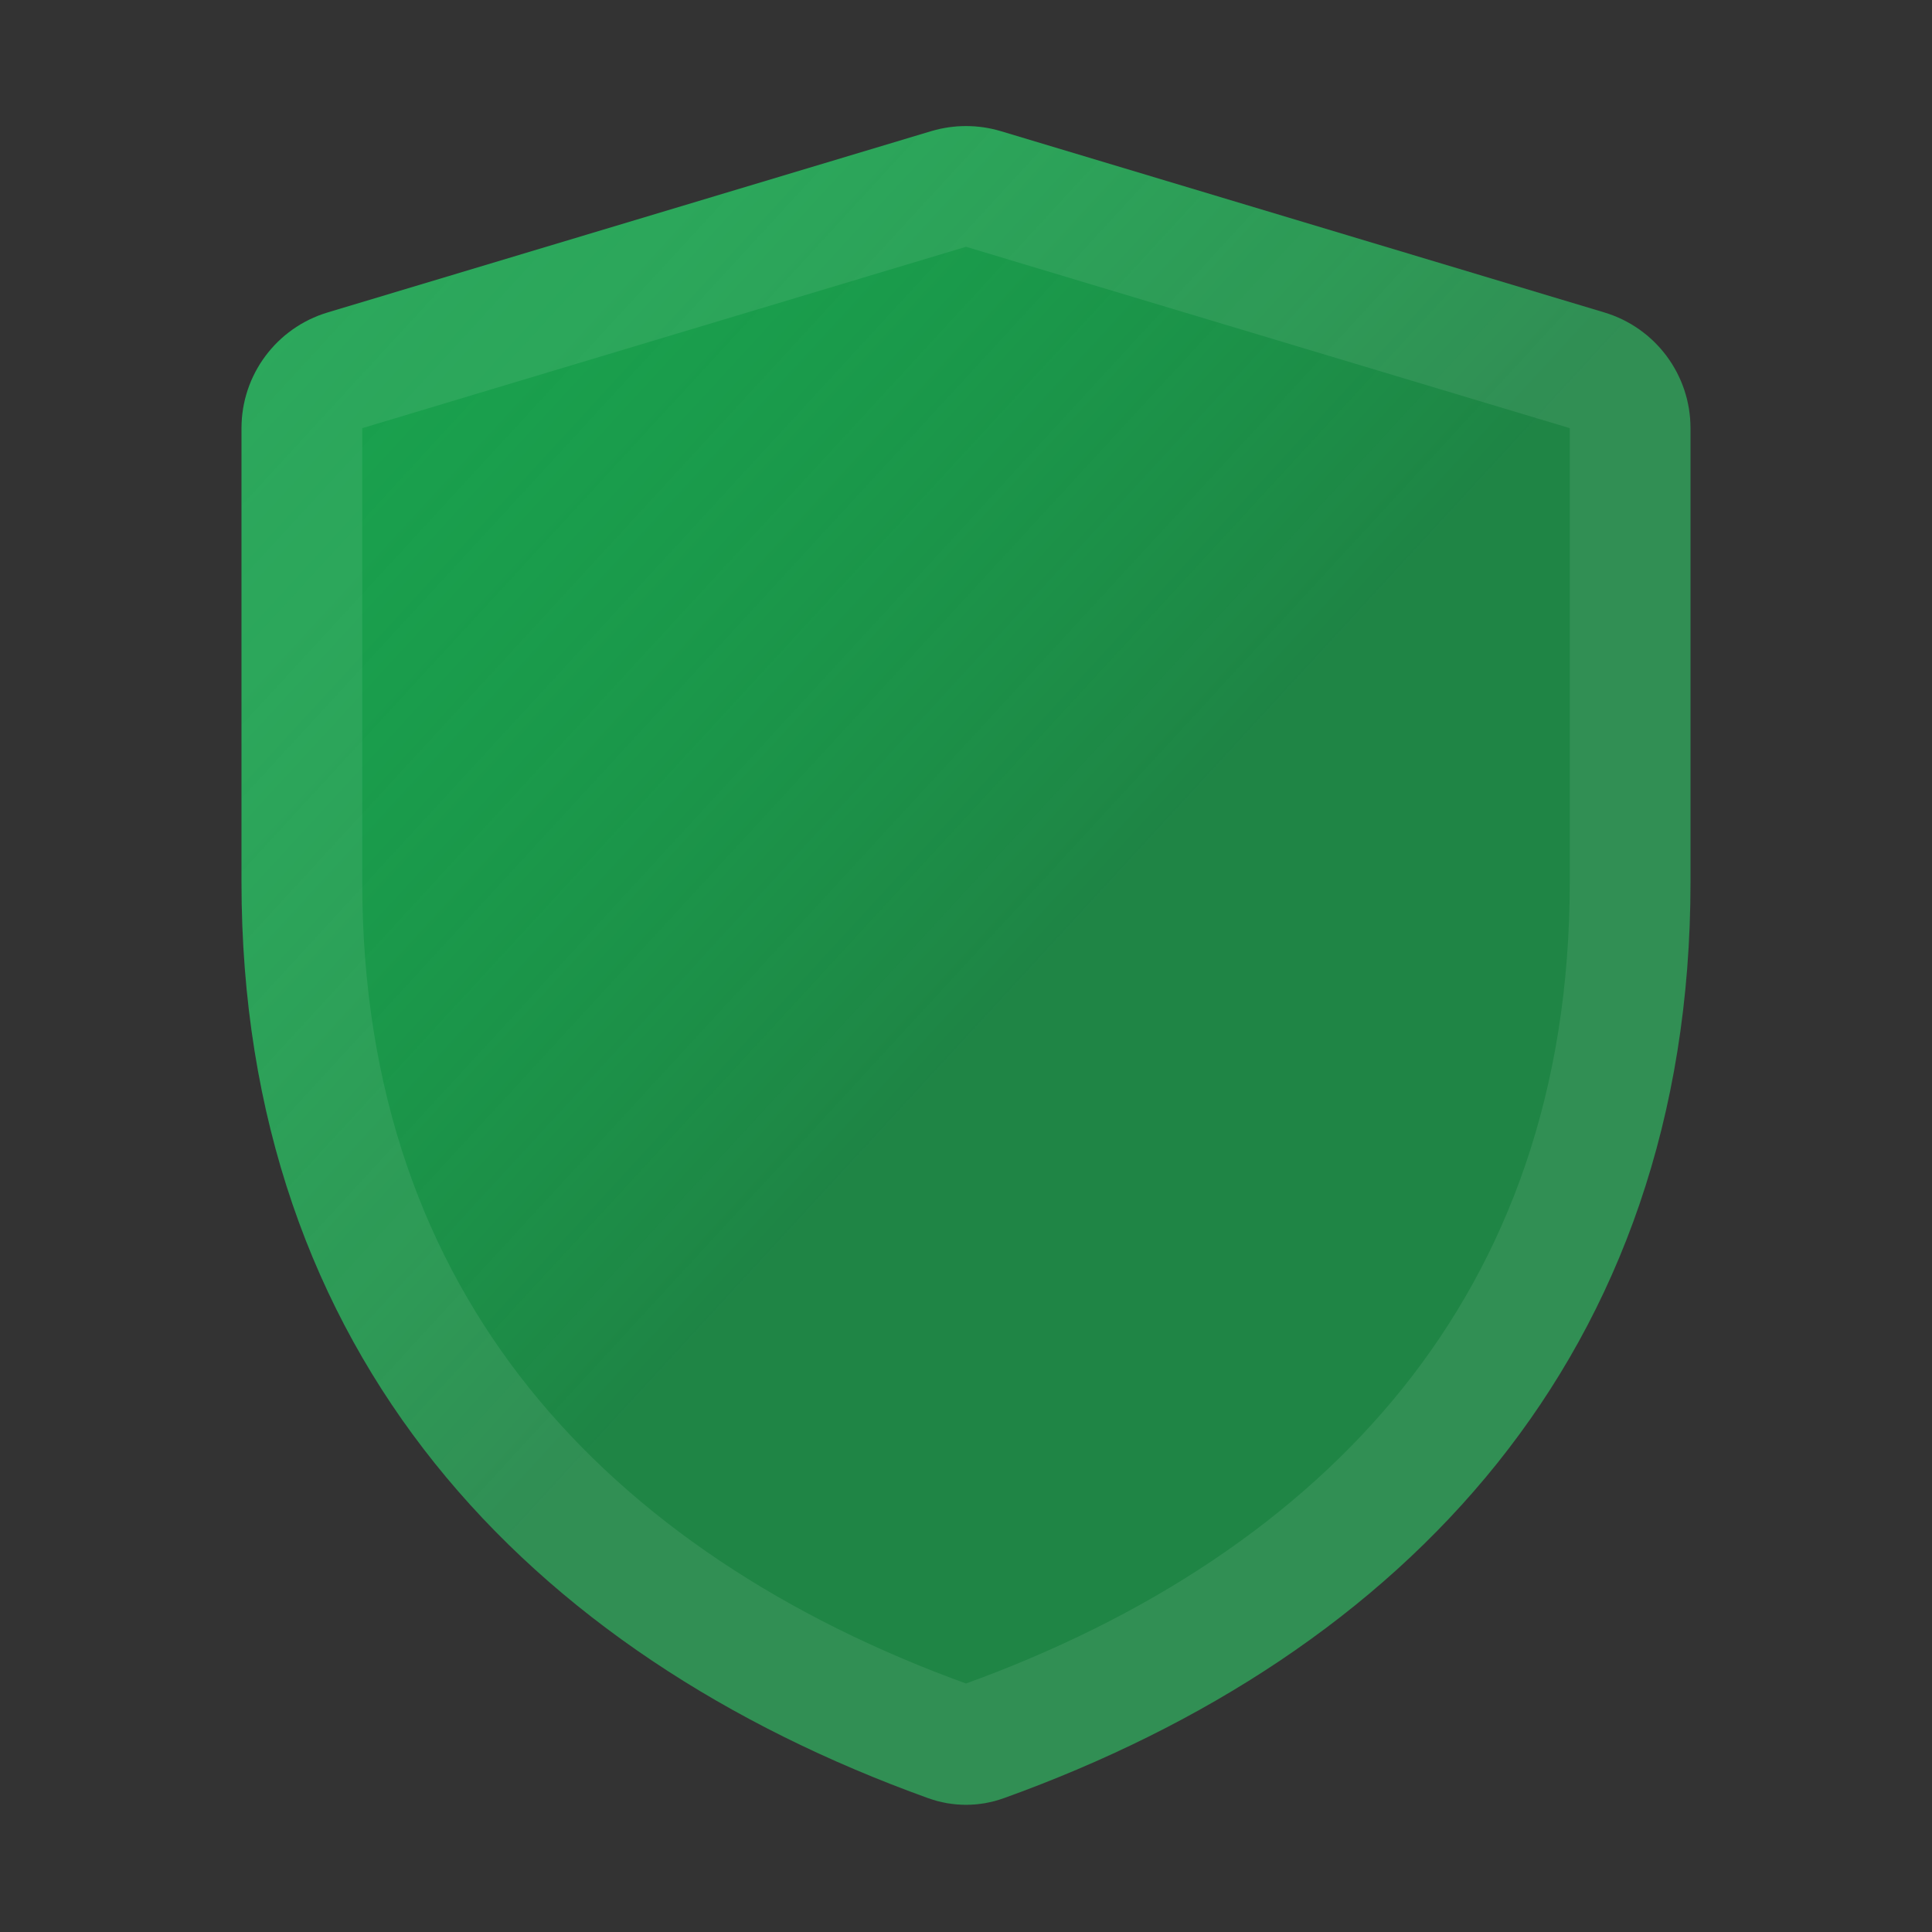 <svg width="16" height="16" viewBox="0 0 16 16" fill="none" xmlns="http://www.w3.org/2000/svg">
<rect x="0" y="0" width="16" height="16" fill="#333333" stroke="none"/>
<path d="M14 7.305C14 11.217 11.627 13.699 8.312 14.892C8.11 14.965 7.89 14.965 7.688 14.892C4.373 13.699 2 11.217 2 7.305V3.545C2 3.104 2.29 2.715 2.712 2.588L7.712 1.086C7.9 1.03 8.1 1.03 8.288 1.086L13.288 2.588C13.71 2.715 14 3.104 14 3.545V7.305Z" fill="url(#paint0_linear_10096_54869)"/>
<path d="M13.5 7.305C13.5 9.153 12.942 10.64 12.009 11.806C11.071 12.977 9.734 13.849 8.143 14.422C8.051 14.455 7.949 14.455 7.857 14.422C6.266 13.849 4.929 12.977 3.991 11.806C3.058 10.64 2.5 9.153 2.5 7.305V3.545C2.5 3.325 2.645 3.13 2.856 3.067L7.856 1.565C7.95 1.537 8.05 1.537 8.144 1.565L13.144 3.067C13.355 3.13 13.5 3.325 13.5 3.545V7.305Z" stroke="white" stroke-opacity="0.08"/>
<defs>
<linearGradient id="paint0_linear_10096_54869" x1="2" y1="2.802" x2="14.575" y2="14.375" gradientUnits="userSpaceOnUse">
<stop stop-color="#14BC55" stop-opacity="0.8"/>
<stop offset="0.49" stop-color="#00FF60" stop-opacity="0.4"/>
</linearGradient>
</defs>
</svg>
